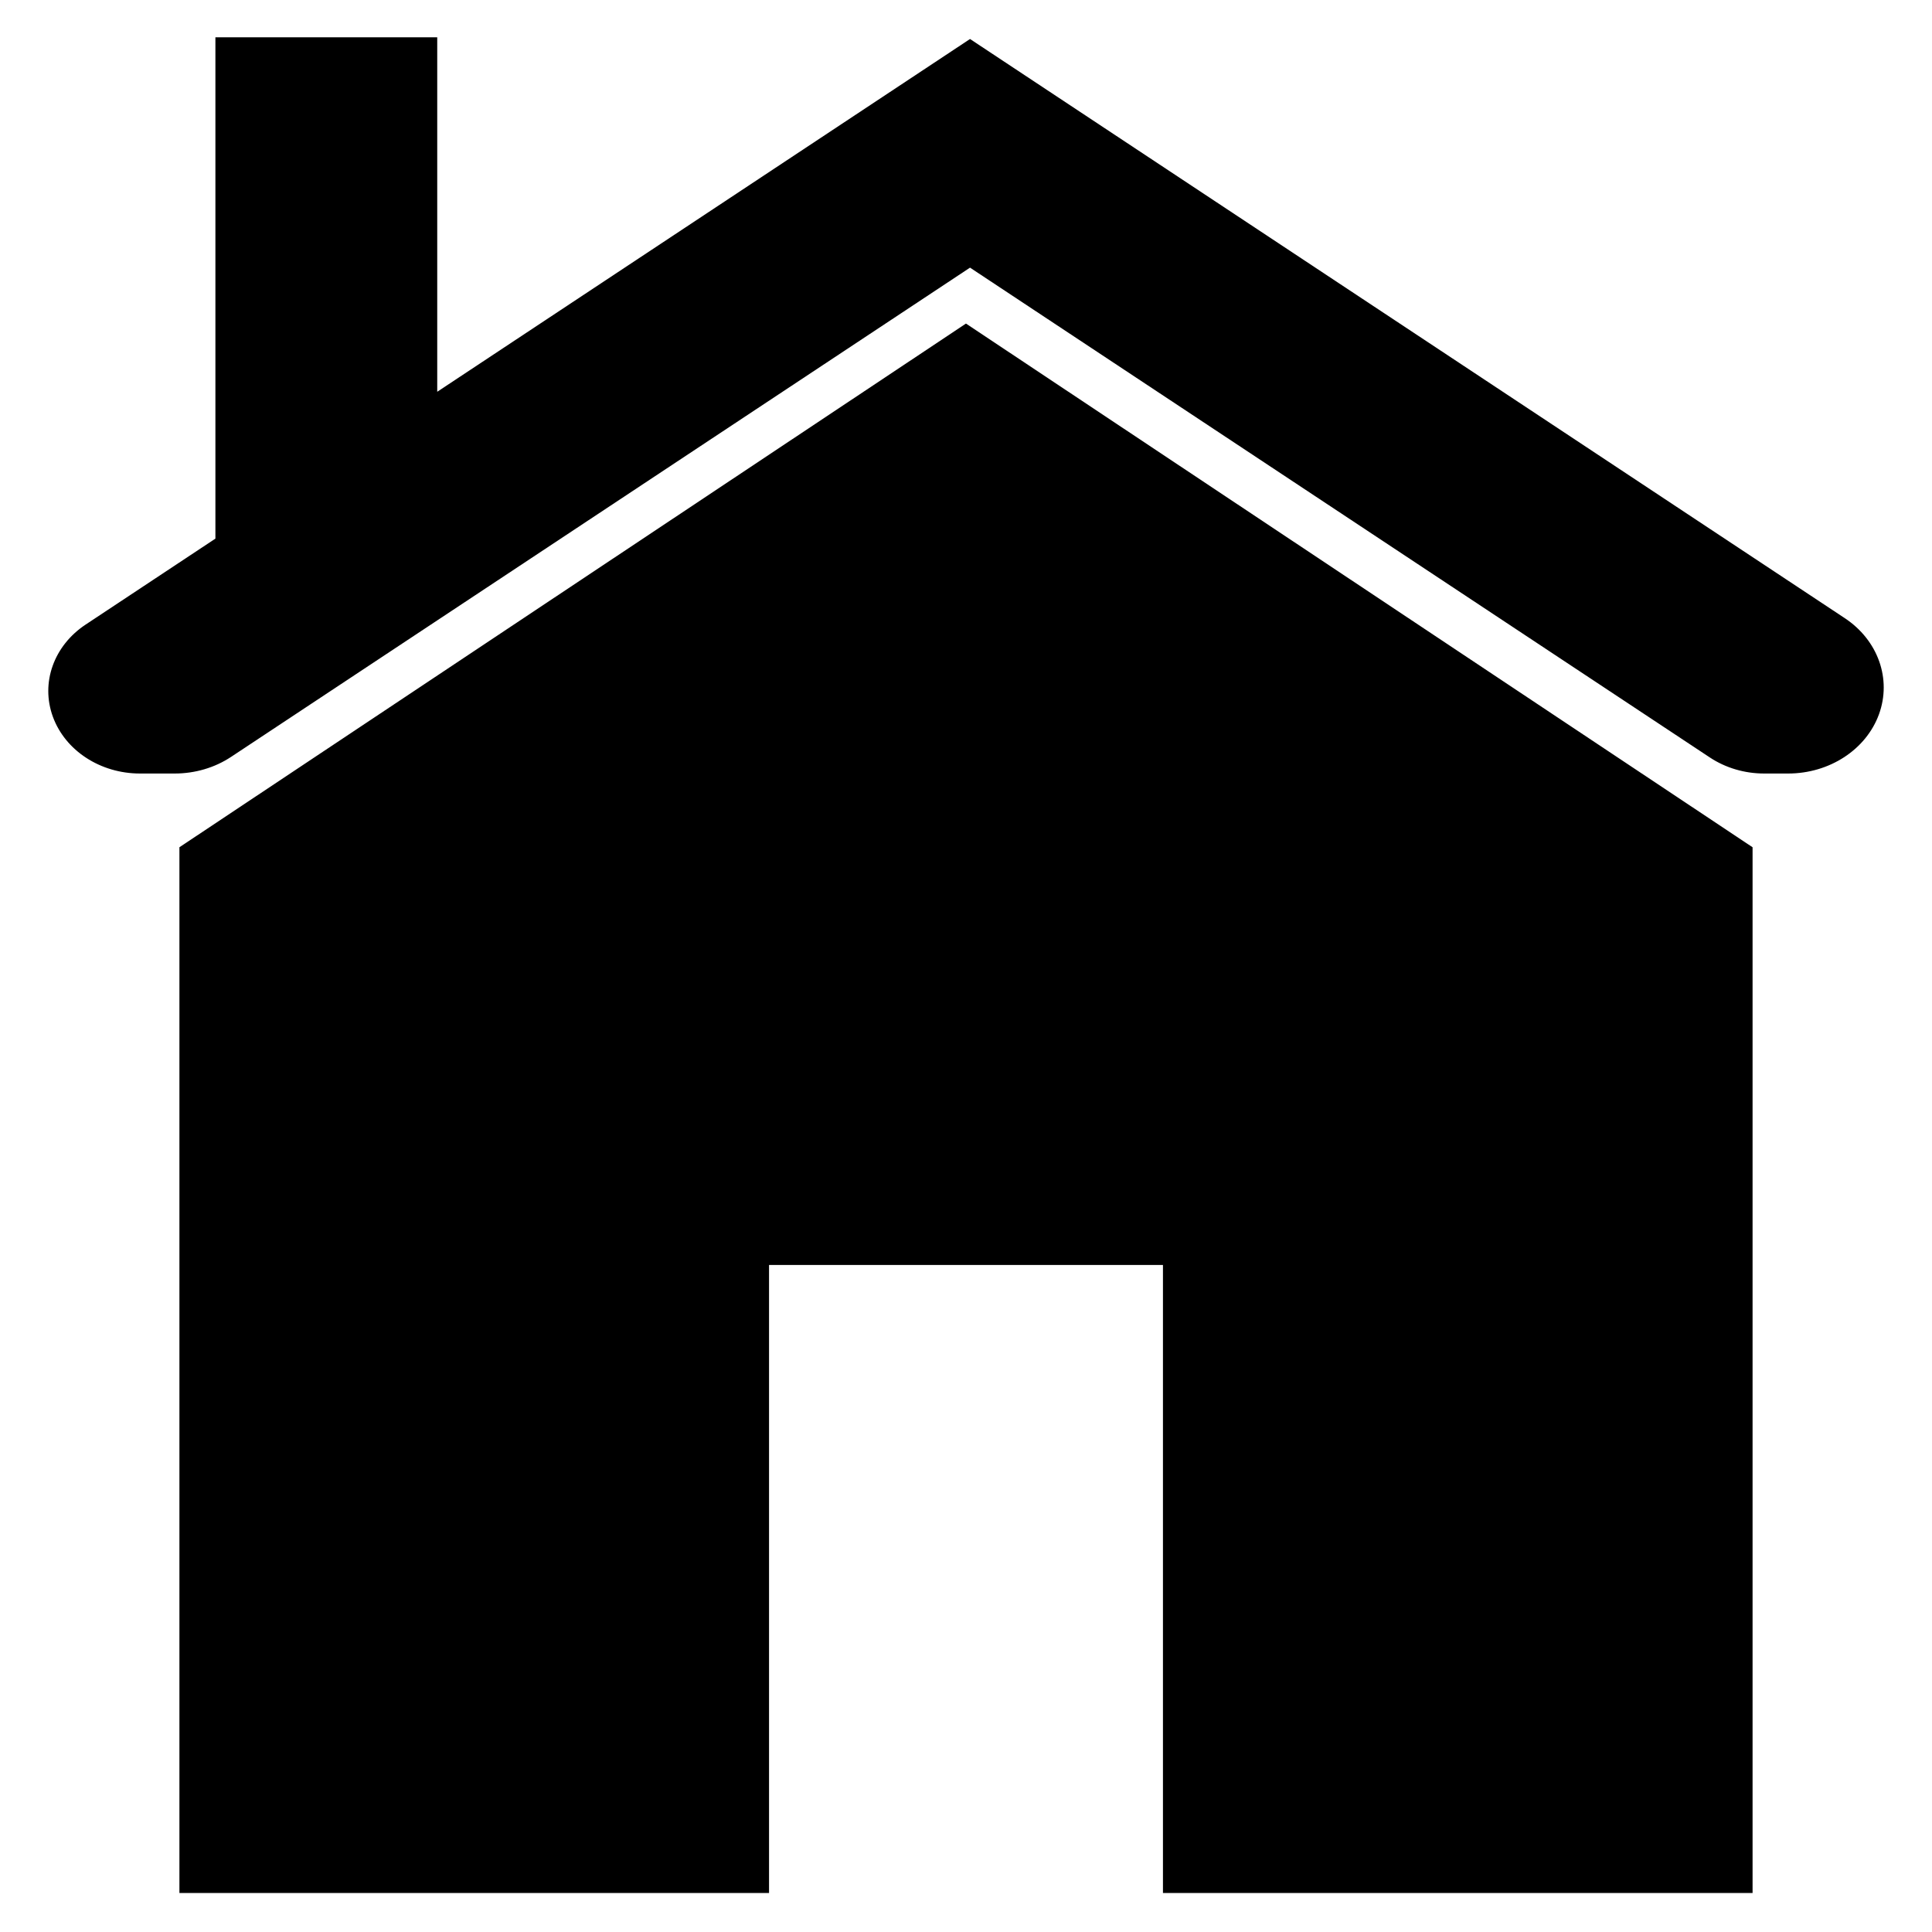 <?xml version="1.0" encoding="UTF-8" standalone="no"?>
<!-- Generator: Adobe Illustrator 15.1.0, SVG Export Plug-In . SVG Version: 6.00 Build 0)  -->

<svg
   version="1.1"
   id="Layer_2"
   x="0px"
   y="0px"
   width="283.46px"
   height="283.46px"
   viewBox="0 0 283.46 283.46"
   enable-background="new 0 0 283.46 283.46"
   xml:space="preserve"
   sodipodi:docname="home.svg"
   inkscape:version="1.2.2 (b0a8486541, 2022-12-01)"
   xmlns:inkscape="http://www.inkscape.org/namespaces/inkscape"
   xmlns:sodipodi="http://sodipodi.sourceforge.net/DTD/sodipodi-0.dtd"
   xmlns="http://www.w3.org/2000/svg"
   xmlns:svg="http://www.w3.org/2000/svg"><defs
   id="defs1304" /><sodipodi:namedview
   id="namedview1302"
   pagecolor="#ffffff"
   bordercolor="#000000"
   borderopacity="0.25"
   inkscape:showpageshadow="2"
   inkscape:pageopacity="0.0"
   inkscape:pagecheckerboard="0"
   inkscape:deskcolor="#d1d1d1"
   showgrid="false"
   inkscape:zoom="1.0477135"
   inkscape:cx="143.64615"
   inkscape:cy="84.94689"
   inkscape:window-width="1920"
   inkscape:window-height="1015"
   inkscape:window-x="0"
   inkscape:window-y="0"
   inkscape:window-maximized="1"
   inkscape:current-layer="g1299" />
<g
   id="g1299">
	<path
   id="path1434"
   style="stroke-width:16.066;stroke-linecap:round;stroke-linejoin:round;paint-order:stroke fill markers;fill:#000000"
   d="M 31.604 5.469 L 31.604 79.027 L 12.566 91.635 C 7.883 94.737 5.942 100.192 7.758 105.16 C 9.572 110.131 14.728 113.49 20.543 113.49 L 25.631 113.49 C 28.609 113.49 31.508 112.638 33.91 111.045 C 53.286 98.218 142.32 39.268 142.32 39.268 C 142.32 39.268 231.792 98.504 250.873 111.139 C 253.184 112.667 255.974 113.49 258.842 113.49 L 262.346 113.49 C 268.409 113.49 273.787 109.987 275.678 104.803 C 277.567 99.618 275.541 93.925 270.66 90.693 C 222.891 59.067 142.32 5.723 142.32 5.723 L 64.15 57.48 L 64.15 5.469 L 31.604 5.469 z M 141.725 47.473 L 26.324 124.307 L 26.324 277.738 L 112.832 277.738 L 112.832 185.596 L 170.627 185.596 L 170.627 277.736 L 257.135 277.736 L 257.135 124.307 L 257.133 124.307 L 141.725 47.473 z " />
	
</g>
</svg>
